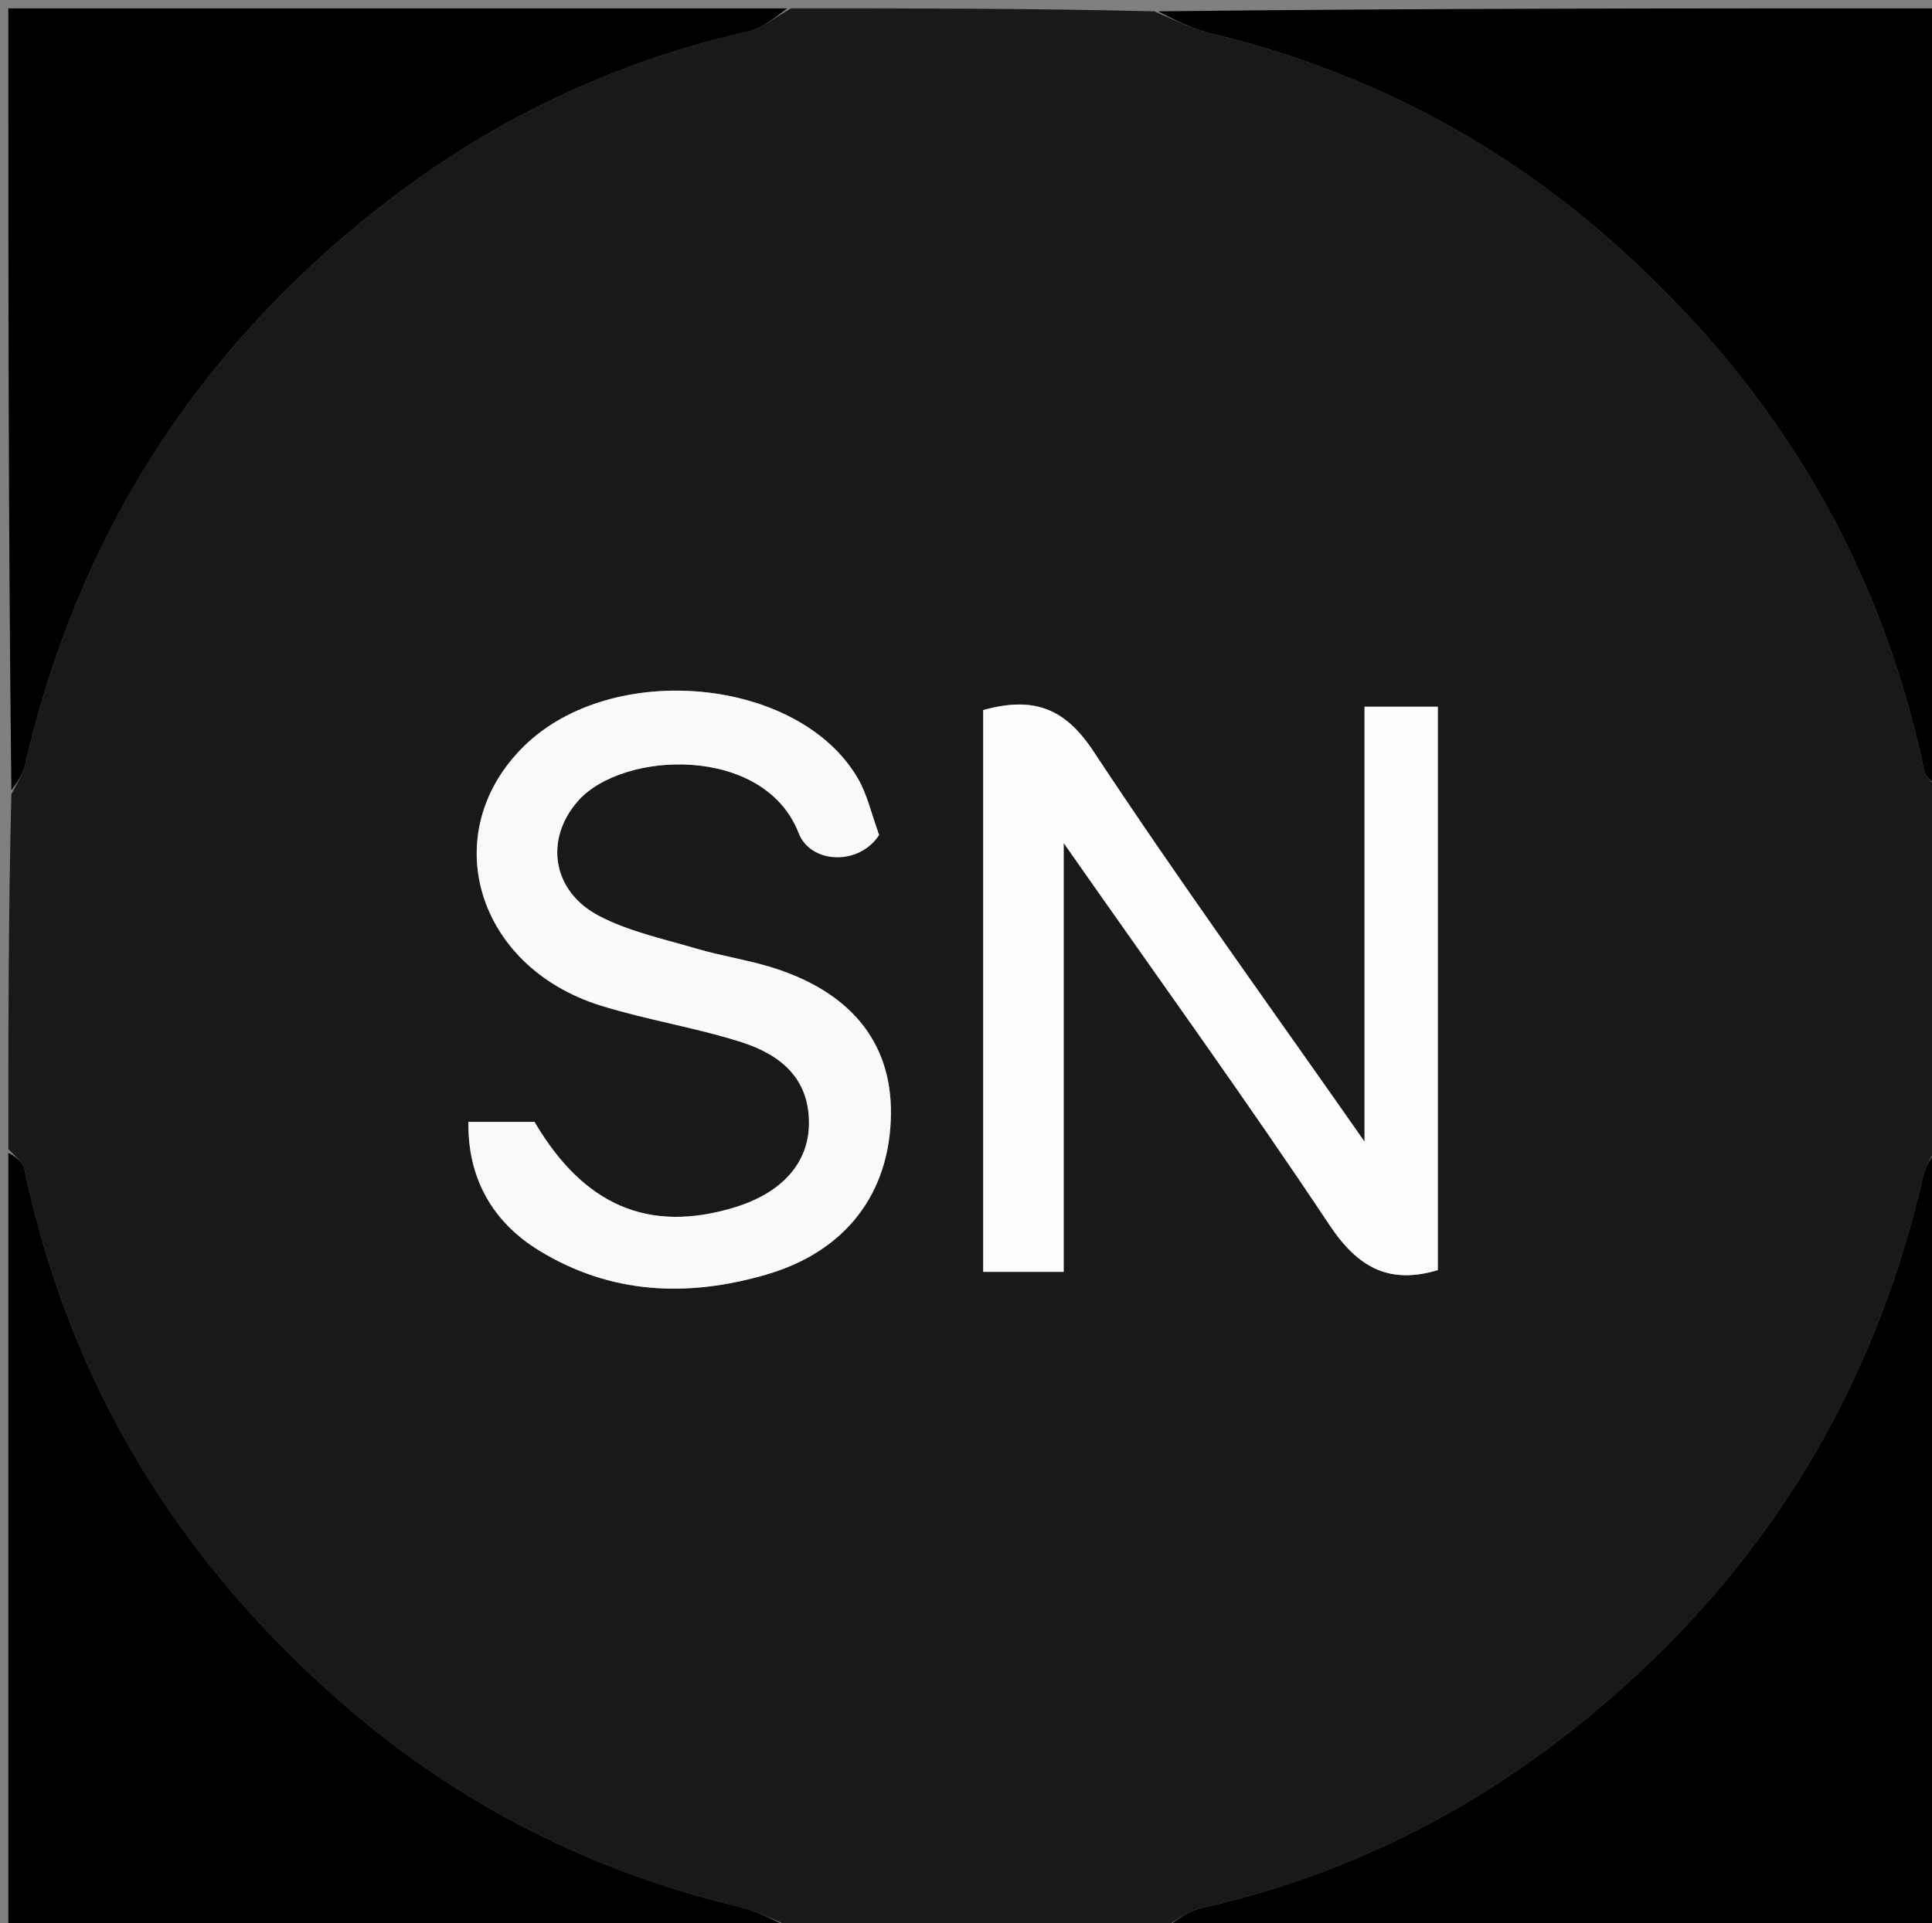 <svg version="1.1" id="Layer_1" xmlns="http://www.w3.org/2000/svg" xmlns:xlink="http://www.w3.org/1999/xlink" x="0px" y="0px"
	 width="100%" viewBox="0 0 232 231" enable-background="new 0 0 232 231" xml:space="preserve">
<rect x="0" y="0" width="232" height="231" fill="#808080" stroke="none"/>
<path fill="#18191A" opacity="1" stroke="none" 
	d="
M233,95 
	C233,109.021 233,123.042 232.633,137.611 
	C231.827,139.15 231.213,140.101 230.976,141.139 
	C224.734,168.356 210.616,190.568 188.714,207.861 
	C175.488,218.303 160.707,225.456 144.248,229.196 
	C142.383,229.619 140.744,231.041 139,232 
	C124.646,232 110.292,232 95.394,231.638 
	C92.748,230.496 90.7,229.493 88.535,228.972 
	C71.116,224.777 55.478,216.888 41.943,205.3 
	C21.81,188.063 8.418,166.561 2.928,140.397 
	C2.74,139.502 1.663,138.795 1,138 
	C1,123.979 1,109.958 1.367,95.389 
	C2.173,93.85 2.787,92.899 3.025,91.861 
	C9.266,64.645 23.384,42.432 45.286,25.139 
	C58.512,14.697 73.293,7.544 89.752,3.804 
	C91.617,3.381 93.256,1.959 95,1 
	C109.354,1 123.708,1 138.606,1.362 
	C141.252,2.504 143.3,3.507 145.465,4.028 
	C162.884,8.223 178.522,16.112 192.057,27.7 
	C212.19,44.937 225.582,66.439 231.072,92.603 
	C231.26,93.498 232.337,94.205 233,95 
M118.067,113.5 
	C118.067,126.603 118.067,139.705 118.067,152.77 
	C121.468,152.77 124.238,152.77 127.729,152.77 
	C127.729,135.932 127.729,119.32 127.729,101.257 
	C139.031,117.411 149.63,132.082 159.648,147.139 
	C163.088,152.309 166.844,154.291 172.659,152.559 
	C172.659,129.985 172.659,107.433 172.659,84.887 
	C169.691,84.887 167.07,84.887 163.855,84.887 
	C163.855,102.051 163.855,119.03 163.855,137.123 
	C152.47,120.835 141.547,105.763 131.305,90.243 
	C127.865,85.03 124.114,83.62 118.067,85.287 
	C118.067,94.259 118.067,103.379 118.067,113.5 
M105.434,99.923 
	C104.644,97.773 104.152,95.449 103.017,93.499 
	C95.943,81.337 73.488,79.226 62.91,89.64 
	C52.4,99.986 57.105,116.106 72.14,120.785 
	C77.66,122.502 83.436,123.405 88.946,125.148 
	C93.598,126.62 97.228,129.423 97.143,135.058 
	C97.073,139.718 93.875,143.299 88.216,145.023 
	C77.89,148.17 70.095,144.806 64.183,134.751 
	C61.483,134.751 58.863,134.751 56.254,134.751 
	C56.135,141.351 59.03,146.711 64.729,150.201 
	C73.35,155.481 82.578,155.851 92.047,153.087 
	C101.573,150.306 106.899,143.308 106.984,133.765 
	C107.062,125.108 102.033,118.983 92.321,116.089 
	C89.473,115.241 86.506,114.792 83.655,113.95 
	C79.706,112.784 75.563,111.905 71.959,110.027 
	C66.252,107.054 65.364,100.788 69.414,96.2 
	C74.78,90.123 91.78,89.459 95.903,100.057 
	C97.346,103.766 103.13,104.039 105.434,99.923 
z"/>
<path fill="#000000" opacity="1" stroke="none" 
	d="
M94.531,1 
	C93.256,1.959 91.617,3.381 89.752,3.804 
	C73.293,7.544 58.512,14.697 45.286,25.139 
	C23.384,42.432 9.266,64.645 3.025,91.861 
	C2.787,92.899 2.173,93.85 1.367,94.921 
	C1,63.74 1,32.479 1,1 
	C32.021,1 63.042,1 94.531,1 
z"/>
<path fill="#000000" opacity="1" stroke="none" 
	d="
M233,94.531 
	C232.337,94.205 231.26,93.498 231.072,92.603 
	C225.582,66.439 212.19,44.937 192.057,27.7 
	C178.522,16.112 162.884,8.223 145.465,4.028 
	C143.3,3.507 141.252,2.504 139.075,1.362 
	C170.26,1 201.521,1 233,1 
	C233,32.021 233,63.042 233,94.531 
z"/>
<path fill="#000000" opacity="1" stroke="none" 
	d="
M1,138.469 
	C1.663,138.795 2.74,139.502 2.928,140.397 
	C8.418,166.561 21.81,188.063 41.943,205.3 
	C55.478,216.888 71.116,224.777 88.535,228.972 
	C90.7,229.493 92.748,230.496 94.925,231.638 
	C63.74,232 32.479,232 1,232 
	C1,200.979 1,169.958 1,138.469 
z"/>
<path fill="#000000" opacity="1" stroke="none" 
	d="
M139.469,232 
	C140.744,231.041 142.383,229.619 144.248,229.196 
	C160.707,225.456 175.488,218.303 188.714,207.861 
	C210.616,190.568 224.734,168.356 230.976,141.139 
	C231.213,140.101 231.827,139.15 232.633,138.079 
	C233,169.26 233,200.521 233,232 
	C201.979,232 170.958,232 139.469,232 
z"/>
<path fill="#FCFCFC" opacity="1" stroke="none" 
	d="
M118.067,113 
	C118.067,103.379 118.067,94.259 118.067,85.287 
	C124.114,83.62 127.865,85.03 131.305,90.243 
	C141.547,105.763 152.47,120.835 163.855,137.123 
	C163.855,119.03 163.855,102.051 163.855,84.887 
	C167.07,84.887 169.691,84.887 172.659,84.887 
	C172.659,107.433 172.659,129.985 172.659,152.559 
	C166.844,154.291 163.088,152.309 159.648,147.139 
	C149.63,132.082 139.031,117.411 127.729,101.257 
	C127.729,119.32 127.729,135.932 127.729,152.77 
	C124.238,152.77 121.468,152.77 118.067,152.77 
	C118.067,139.705 118.067,126.603 118.067,113 
z"/>
<path fill="#F9F9F9" opacity="1" stroke="none" 
	d="
M105.574,100.297 
	C103.13,104.039 97.346,103.766 95.903,100.057 
	C91.78,89.459 74.78,90.123 69.414,96.2 
	C65.364,100.788 66.252,107.054 71.959,110.027 
	C75.563,111.905 79.706,112.784 83.655,113.95 
	C86.506,114.792 89.473,115.241 92.321,116.089 
	C102.033,118.983 107.062,125.108 106.984,133.765 
	C106.899,143.308 101.573,150.306 92.047,153.087 
	C82.578,155.851 73.35,155.481 64.729,150.201 
	C59.03,146.711 56.135,141.351 56.254,134.751 
	C58.863,134.751 61.483,134.751 64.183,134.751 
	C70.095,144.806 77.89,148.17 88.216,145.023 
	C93.875,143.299 97.073,139.718 97.143,135.058 
	C97.228,129.423 93.598,126.62 88.946,125.148 
	C83.436,123.405 77.66,122.502 72.14,120.785 
	C57.105,116.106 52.4,99.986 62.91,89.64 
	C73.488,79.226 95.943,81.337 103.017,93.499 
	C104.152,95.449 104.644,97.773 105.574,100.297 
z"/>
</svg>